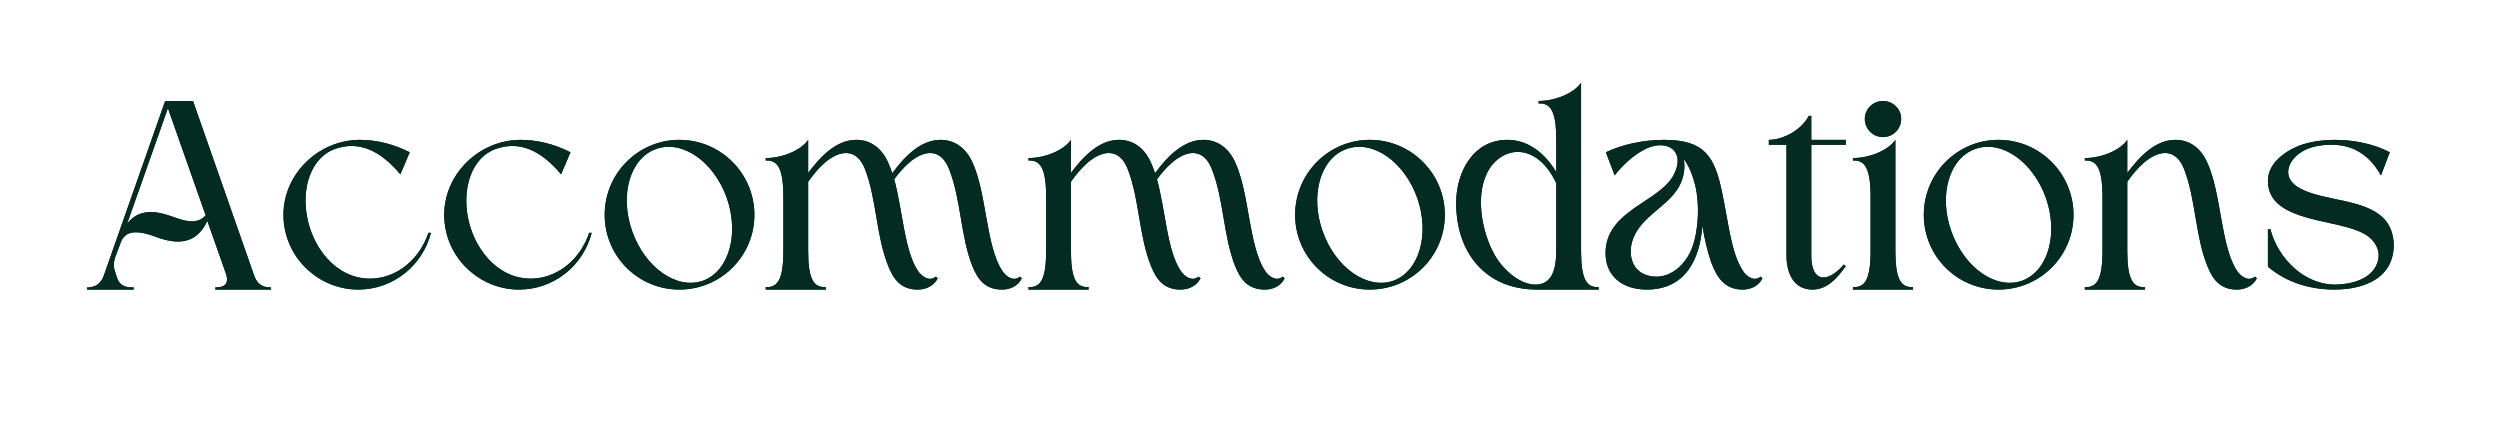 <svg xmlns="http://www.w3.org/2000/svg" xmlns:xlink="http://www.w3.org/1999/xlink" width="1269" zoomAndPan="magnify" viewBox="0 0 951.75 168" height="224" preserveAspectRatio="xMidYMid meet" version="1.0"><defs><g/></defs><g fill="#032b22" fill-opacity="1"><g transform="translate(33.167, 110.243)"><g><path d="M 40.309 -71.801 L 29.707 -71.801 L 6.402 -5.457 C 5.355 -2.52 3.359 -0.734 0 -0.84 L 0 0 C 4.934 0 12.598 0 17.742 0 L 17.742 -0.84 C 14.383 -0.734 12.387 -1.574 11.336 -4.617 C 11.129 -5.355 10.812 -6.195 10.602 -6.93 C 9.973 -8.711 10.078 -10.289 10.602 -12.07 L 12.805 -17.949 C 15.117 -24.562 23.617 -20.996 27.711 -19.523 C 36.109 -16.797 42.094 -18.371 45.77 -26.137 L 52.906 -5.879 C 54.062 -2.309 52.383 -0.734 48.812 -0.84 L 48.812 0 L 70.016 0 L 70.016 -0.84 C 66.238 -0.734 64.453 -2.625 63.402 -5.879 Z M 45.137 -28.238 C 41.254 -24.039 35.902 -26.664 31.07 -28.238 C 24.145 -30.547 18.895 -29.812 15.223 -25.09 L 30.758 -69.07 Z M 45.137 -28.238 "/></g></g></g><g fill="#032b22" fill-opacity="1"><g transform="translate(106.333, 110.243)"><g><path d="M 49.652 -52.277 C 43.457 -55.426 36.949 -57 30.652 -57 C 15.117 -57 1.574 -44.195 1.574 -28.449 C 1.574 -19.734 5.562 -11.863 11.758 -6.719 C 16.691 -2.52 23.094 0 30.023 0 C 43.457 0 54.586 -9.238 57.734 -21.625 L 56.789 -21.625 C 53.223 -11.336 45.242 -5.25 36.844 -4.305 C 23.41 -2.836 13.75 -14.066 10.918 -26.031 C 7.977 -38.523 12.176 -50.387 21.203 -53.535 C 30.129 -56.684 38.211 -53.223 46.082 -43.879 Z M 49.652 -52.277 "/></g></g></g><g fill="#032b22" fill-opacity="1"><g transform="translate(167.532, 110.243)"><g><path d="M 49.652 -52.277 C 43.457 -55.426 36.949 -57 30.652 -57 C 15.117 -57 1.574 -44.195 1.574 -28.449 C 1.574 -19.734 5.562 -11.863 11.758 -6.719 C 16.691 -2.52 23.094 0 30.023 0 C 43.457 0 54.586 -9.238 57.734 -21.625 L 56.789 -21.625 C 53.223 -11.336 45.242 -5.25 36.844 -4.305 C 23.41 -2.836 13.75 -14.066 10.918 -26.031 C 7.977 -38.523 12.176 -50.387 21.203 -53.535 C 30.129 -56.684 38.211 -53.223 46.082 -43.879 Z M 49.652 -52.277 "/></g></g></g><g fill="#032b22" fill-opacity="1"><g transform="translate(228.731, 110.243)"><g><path d="M 29.918 -57 C 45.664 -57 58.469 -44.195 58.469 -28.449 C 58.469 -12.703 45.664 0 29.918 0 C 14.172 0 1.469 -12.703 1.469 -28.449 C 1.469 -44.195 14.172 -57 29.918 -57 Z M 21.098 -53.535 C 11.129 -50.07 7.031 -36.004 11.969 -22.148 C 16.902 -8.293 28.867 0.105 38.84 -3.359 C 48.707 -6.93 52.801 -20.996 47.973 -34.852 C 43.039 -48.707 31.07 -57.105 21.098 -53.535 Z M 21.098 -53.535 "/></g></g></g><g fill="#032b22" fill-opacity="1"><g transform="translate(291.504, 110.243)"><g><path d="M 65.504 -4.305 L 64.77 -4.934 C 62.145 -2.836 59.309 -5.145 57.945 -7.137 C 52.695 -15.012 52.172 -30.23 48.918 -41.988 C 50.492 -44.09 52.383 -46.398 54.586 -48.289 C 60.254 -53.223 66.656 -53.957 69.809 -45.871 C 74.426 -34.223 74.109 -20.363 78.73 -8.816 C 80.723 -3.883 83.559 0 89.961 0 C 93.004 0 96.051 -1.258 97.52 -4.305 L 96.785 -4.934 C 94.266 -2.836 91.324 -5.145 90.066 -7.137 C 83.77 -16.586 84.188 -36.742 78.625 -48.602 C 75.895 -54.48 71.383 -57 66.551 -57 C 58.996 -57 52.801 -50.598 48.184 -44.297 C 47.656 -45.871 47.133 -47.238 46.504 -48.602 C 43.773 -54.48 39.363 -57 34.43 -57 C 26.871 -57 20.785 -50.598 16.164 -44.402 L 16.164 -57 C 13.332 -52.906 6.195 -50.07 0 -50.07 L 0 -49.129 C 4.516 -49.336 6.719 -46.293 6.719 -35.164 L 6.719 -14.801 C 6.719 -3.676 4.516 -0.734 0 -0.945 L 0 0 L 22.883 0 L 22.883 -0.945 C 18.371 -0.734 16.164 -3.676 16.164 -14.801 L 16.164 -41.043 C 17.844 -43.457 20.051 -46.188 22.465 -48.289 C 28.238 -53.223 34.641 -53.957 37.789 -45.871 C 42.305 -34.223 41.988 -20.363 46.711 -8.816 C 48.707 -3.883 51.543 0 57.84 0 C 60.883 0 63.93 -1.258 65.504 -4.305 Z M 65.504 -4.305 "/></g></g></g><g fill="#032b22" fill-opacity="1"><g transform="translate(391.543, 110.243)"><g><path d="M 65.504 -4.305 L 64.77 -4.934 C 62.145 -2.836 59.309 -5.145 57.945 -7.137 C 52.695 -15.012 52.172 -30.23 48.918 -41.988 C 50.492 -44.09 52.383 -46.398 54.586 -48.289 C 60.254 -53.223 66.656 -53.957 69.809 -45.871 C 74.426 -34.223 74.109 -20.363 78.73 -8.816 C 80.723 -3.883 83.559 0 89.961 0 C 93.004 0 96.051 -1.258 97.52 -4.305 L 96.785 -4.934 C 94.266 -2.836 91.324 -5.145 90.066 -7.137 C 83.77 -16.586 84.188 -36.742 78.625 -48.602 C 75.895 -54.48 71.383 -57 66.551 -57 C 58.996 -57 52.801 -50.598 48.184 -44.297 C 47.656 -45.871 47.133 -47.238 46.504 -48.602 C 43.773 -54.48 39.363 -57 34.43 -57 C 26.871 -57 20.785 -50.598 16.164 -44.402 L 16.164 -57 C 13.332 -52.906 6.195 -50.07 0 -50.07 L 0 -49.129 C 4.516 -49.336 6.719 -46.293 6.719 -35.164 L 6.719 -14.801 C 6.719 -3.676 4.516 -0.734 0 -0.945 L 0 0 L 22.883 0 L 22.883 -0.945 C 18.371 -0.734 16.164 -3.676 16.164 -14.801 L 16.164 -41.043 C 17.844 -43.457 20.051 -46.188 22.465 -48.289 C 28.238 -53.223 34.641 -53.957 37.789 -45.871 C 42.305 -34.223 41.988 -20.363 46.711 -8.816 C 48.707 -3.883 51.543 0 57.84 0 C 60.883 0 63.93 -1.258 65.504 -4.305 Z M 65.504 -4.305 "/></g></g></g><g fill="#032b22" fill-opacity="1"><g transform="translate(491.582, 110.243)"><g><path d="M 29.918 -57 C 45.664 -57 58.469 -44.195 58.469 -28.449 C 58.469 -12.703 45.664 0 29.918 0 C 14.172 0 1.469 -12.703 1.469 -28.449 C 1.469 -44.195 14.172 -57 29.918 -57 Z M 21.098 -53.535 C 11.129 -50.07 7.031 -36.004 11.969 -22.148 C 16.902 -8.293 28.867 0.105 38.84 -3.359 C 48.707 -6.93 52.801 -20.996 47.973 -34.852 C 43.039 -48.707 31.07 -57.105 21.098 -53.535 Z M 21.098 -53.535 "/></g></g></g><g fill="#032b22" fill-opacity="1"><g transform="translate(554.356, 110.243)"><g><path d="M 47.551 -14.801 L 47.551 -78.73 C 44.719 -74.637 37.582 -71.801 31.387 -71.801 L 31.387 -70.855 C 35.902 -71.066 38.105 -68.129 38.105 -57 L 38.105 -44.719 C 34.117 -51.438 27.816 -57 19.523 -57 C 6.402 -57 0 -44.613 0 -32.961 C 0 -14.066 11.129 0 30.758 0 L 54.27 0 L 54.27 -0.945 C 49.758 -0.734 47.551 -3.676 47.551 -14.801 Z M 38.105 -14.801 C 38.105 -5.562 35.27 -1.891 30.129 -1.891 C 24.879 -1.891 18.477 -6.613 14.695 -13.121 C 9.656 -21.938 6.824 -37.16 12.805 -46.188 C 18.789 -55.109 31.07 -55.426 38.105 -40.52 Z M 38.105 -14.801 "/></g></g></g><g fill="#032b22" fill-opacity="1"><g transform="translate(611.251, 110.243)"><g><path d="M 59.73 -4.305 L 58.996 -4.934 C 56.477 -2.836 53.535 -5.145 52.277 -7.137 C 47.762 -13.855 46.711 -26.031 44.402 -36.742 C 41.57 -50.598 37.789 -57 22.254 -57 C 14.172 -57 6.297 -55.215 0.105 -52.277 L 3.465 -43.457 C 5.773 -46.609 10.707 -51.543 15.641 -53.746 C 23.516 -57.316 30.547 -52.695 26.031 -43.879 C 20.891 -33.484 0.945 -30.547 0 -14.906 C -0.523 -5.145 6.508 0 15.641 0 C 30.547 0 35.902 -11.758 36.844 -24.25 C 37.684 -19.316 38.734 -14.484 40.203 -10.391 C 42.305 -4.723 45.348 0 52.172 0 C 55.215 0 58.156 -1.258 59.73 -4.305 Z M 34.117 -39.68 C 35.797 -32.75 35.48 -23.094 33.066 -16.27 C 30.758 -9.656 24.25 -3.359 16.48 -5.25 C 10.496 -6.719 8.816 -12.176 9.867 -17.32 C 12.07 -27.398 23.41 -31.07 27.922 -39.156 C 29.602 -42.094 30.547 -46.293 29.707 -49.758 C 31.809 -47.027 33.172 -43.457 34.117 -39.68 Z M 34.117 -39.68 "/></g></g></g><g fill="#032b22" fill-opacity="1"><g transform="translate(673.394, 110.243)"><g><path d="M 0 -57 L 0 -55.109 L 6.719 -55.109 L 6.719 -12.91 C 6.719 -6.613 9.238 0 16.586 0 C 22.359 0 26.137 -4.516 29.289 -8.922 L 28.551 -9.551 C 22.57 -2.52 16.164 -2.414 16.164 -12.91 L 16.164 -55.109 L 29.289 -55.109 L 29.289 -57 L 16.164 -57 L 16.164 -66.133 L 15.223 -66.133 C 12.387 -60.676 5.355 -57 0 -57 Z M 0 -57 "/></g></g></g><g fill="#032b22" fill-opacity="1"><g transform="translate(705.411, 110.243)"><g><path d="M 16.164 -14.801 L 16.164 -57 C 13.332 -52.906 6.195 -50.07 0 -50.07 L 0 -49.129 C 4.516 -49.336 6.719 -46.293 6.719 -35.164 L 6.719 -14.801 C 6.719 -3.676 4.516 -0.734 0 -0.945 L 0 0 L 22.883 0 L 22.883 -0.945 C 18.371 -0.734 16.164 -3.676 16.164 -14.801 Z M 11.441 -71.801 C 7.664 -71.801 4.516 -68.758 4.516 -64.977 C 4.516 -61.094 7.664 -58.051 11.441 -58.051 C 15.223 -58.051 18.371 -61.094 18.371 -64.977 C 18.371 -68.758 15.223 -71.801 11.441 -71.801 Z M 11.441 -71.801 "/></g></g></g><g fill="#032b22" fill-opacity="1"><g transform="translate(730.919, 110.243)"><g><path d="M 29.918 -57 C 45.664 -57 58.469 -44.195 58.469 -28.449 C 58.469 -12.703 45.664 0 29.918 0 C 14.172 0 1.469 -12.703 1.469 -28.449 C 1.469 -44.195 14.172 -57 29.918 -57 Z M 21.098 -53.535 C 11.129 -50.07 7.031 -36.004 11.969 -22.148 C 16.902 -8.293 28.867 0.105 38.84 -3.359 C 48.707 -6.93 52.801 -20.996 47.973 -34.852 C 43.039 -48.707 31.07 -57.105 21.098 -53.535 Z M 21.098 -53.535 "/></g></g></g><g fill="#032b22" fill-opacity="1"><g transform="translate(793.693, 110.243)"><g><path d="M 65.504 -4.305 L 64.77 -4.934 C 62.145 -2.836 59.309 -5.145 57.945 -7.137 C 51.645 -16.586 52.066 -36.742 46.504 -48.602 C 43.773 -54.48 39.363 -57 34.43 -57 C 26.871 -57 20.785 -50.598 16.164 -44.402 L 16.164 -57 C 13.332 -52.906 6.195 -50.07 0 -50.07 L 0 -49.129 C 4.516 -49.336 6.719 -46.293 6.719 -35.164 L 6.719 -14.801 C 6.719 -3.676 4.516 -0.734 0 -0.945 L 0 0 L 22.883 0 L 22.883 -0.945 C 18.371 -0.734 16.164 -3.676 16.164 -14.801 L 16.164 -41.043 C 17.844 -43.457 20.051 -46.188 22.465 -48.289 C 28.238 -53.223 34.641 -53.957 37.789 -45.871 C 42.305 -34.223 41.988 -20.363 46.711 -8.816 C 48.707 -3.883 51.543 0 57.84 0 C 60.883 0 63.93 -1.258 65.504 -4.305 Z M 65.504 -4.305 "/></g></g><g transform="translate(861.925, 110.243)"><g><path d="M 2.414 -22.988 L 1.469 -22.988 L 1.469 -8.711 C 8.398 -2.836 17.215 0 26.871 0 C 34.012 0 42.199 -1.891 46.398 -7.453 C 50.598 -12.91 50.387 -22.148 45.559 -27.082 C 38.211 -34.535 23.41 -33.59 14.066 -38.316 C 6.195 -42.305 8.922 -49.23 14.59 -52.59 C 18.266 -54.902 24.145 -55.426 28.238 -55.004 C 37.266 -54.164 42.199 -47.656 44.508 -43.457 L 47.867 -52.277 C 42.094 -55.32 34.535 -57 26.977 -57 C 22.777 -57 18.684 -56.477 14.906 -55.32 C 9.027 -53.43 1.469 -48.602 1.469 -41.465 C 1.469 -33.695 7.453 -30.441 13.332 -28.344 C 21.625 -25.402 31.91 -24.668 38.211 -21.203 C 42.723 -18.582 44.613 -14.277 43.145 -10.184 C 40.836 -3.777 33.066 -1.996 27.188 -1.891 C 15.641 -1.785 5.355 -11.547 2.414 -22.988 Z M 2.414 -22.988 "/></g></g></g><g fill="#032b22" fill-opacity="1"><g transform="translate(33.167, 110.243)"><g><path d="M 40.309 -71.801 L 29.707 -71.801 L 6.402 -5.457 C 5.355 -2.52 3.359 -0.734 0 -0.84 L 0 0 C 4.934 0 12.598 0 17.742 0 L 17.742 -0.84 C 14.383 -0.734 12.387 -1.574 11.336 -4.617 C 11.129 -5.355 10.812 -6.195 10.602 -6.93 C 9.973 -8.711 10.078 -10.289 10.602 -12.07 L 12.805 -17.949 C 15.117 -24.562 23.617 -20.996 27.711 -19.523 C 36.109 -16.797 42.094 -18.371 45.77 -26.137 L 52.906 -5.879 C 54.062 -2.309 52.383 -0.734 48.812 -0.84 L 48.812 0 L 70.016 0 L 70.016 -0.84 C 66.238 -0.734 64.453 -2.625 63.402 -5.879 Z M 45.137 -28.238 C 41.254 -24.039 35.902 -26.664 31.07 -28.238 C 24.145 -30.547 18.895 -29.812 15.223 -25.09 L 30.758 -69.07 Z M 45.137 -28.238 "/></g></g></g><g fill="#032b22" fill-opacity="1"><g transform="translate(106.333, 110.243)"><g><path d="M 49.652 -52.277 C 43.457 -55.426 36.949 -57 30.652 -57 C 15.117 -57 1.574 -44.195 1.574 -28.449 C 1.574 -19.734 5.562 -11.863 11.758 -6.719 C 16.691 -2.52 23.094 0 30.023 0 C 43.457 0 54.586 -9.238 57.734 -21.625 L 56.789 -21.625 C 53.223 -11.336 45.242 -5.25 36.844 -4.305 C 23.41 -2.836 13.75 -14.066 10.918 -26.031 C 7.977 -38.523 12.176 -50.387 21.203 -53.535 C 30.129 -56.684 38.211 -53.223 46.082 -43.879 Z M 49.652 -52.277 "/></g></g></g><g fill="#032b22" fill-opacity="1"><g transform="translate(167.532, 110.243)"><g><path d="M 49.652 -52.277 C 43.457 -55.426 36.949 -57 30.652 -57 C 15.117 -57 1.574 -44.195 1.574 -28.449 C 1.574 -19.734 5.562 -11.863 11.758 -6.719 C 16.691 -2.52 23.094 0 30.023 0 C 43.457 0 54.586 -9.238 57.734 -21.625 L 56.789 -21.625 C 53.223 -11.336 45.242 -5.25 36.844 -4.305 C 23.41 -2.836 13.75 -14.066 10.918 -26.031 C 7.977 -38.523 12.176 -50.387 21.203 -53.535 C 30.129 -56.684 38.211 -53.223 46.082 -43.879 Z M 49.652 -52.277 "/></g></g></g><g fill="#032b22" fill-opacity="1"><g transform="translate(228.731, 110.243)"><g><path d="M 29.918 -57 C 45.664 -57 58.469 -44.195 58.469 -28.449 C 58.469 -12.703 45.664 0 29.918 0 C 14.172 0 1.469 -12.703 1.469 -28.449 C 1.469 -44.195 14.172 -57 29.918 -57 Z M 21.098 -53.535 C 11.129 -50.07 7.031 -36.004 11.969 -22.148 C 16.902 -8.293 28.867 0.105 38.84 -3.359 C 48.707 -6.93 52.801 -20.996 47.973 -34.852 C 43.039 -48.707 31.07 -57.105 21.098 -53.535 Z M 21.098 -53.535 "/></g></g></g><g fill="#032b22" fill-opacity="1"><g transform="translate(291.504, 110.243)"><g><path d="M 65.504 -4.305 L 64.77 -4.934 C 62.145 -2.836 59.309 -5.145 57.945 -7.137 C 52.695 -15.012 52.172 -30.23 48.918 -41.988 C 50.492 -44.09 52.383 -46.398 54.586 -48.289 C 60.254 -53.223 66.656 -53.957 69.809 -45.871 C 74.426 -34.223 74.109 -20.363 78.73 -8.816 C 80.723 -3.883 83.559 0 89.961 0 C 93.004 0 96.051 -1.258 97.52 -4.305 L 96.785 -4.934 C 94.266 -2.836 91.324 -5.145 90.066 -7.137 C 83.77 -16.586 84.188 -36.742 78.625 -48.602 C 75.895 -54.48 71.383 -57 66.551 -57 C 58.996 -57 52.801 -50.598 48.184 -44.297 C 47.656 -45.871 47.133 -47.238 46.504 -48.602 C 43.773 -54.48 39.363 -57 34.43 -57 C 26.871 -57 20.785 -50.598 16.164 -44.402 L 16.164 -57 C 13.332 -52.906 6.195 -50.07 0 -50.07 L 0 -49.129 C 4.516 -49.336 6.719 -46.293 6.719 -35.164 L 6.719 -14.801 C 6.719 -3.676 4.516 -0.734 0 -0.945 L 0 0 L 22.883 0 L 22.883 -0.945 C 18.371 -0.734 16.164 -3.676 16.164 -14.801 L 16.164 -41.043 C 17.844 -43.457 20.051 -46.188 22.465 -48.289 C 28.238 -53.223 34.641 -53.957 37.789 -45.871 C 42.305 -34.223 41.988 -20.363 46.711 -8.816 C 48.707 -3.883 51.543 0 57.84 0 C 60.883 0 63.93 -1.258 65.504 -4.305 Z M 65.504 -4.305 "/></g></g></g><g fill="#032b22" fill-opacity="1"><g transform="translate(391.543, 110.243)"><g><path d="M 65.504 -4.305 L 64.77 -4.934 C 62.145 -2.836 59.309 -5.145 57.945 -7.137 C 52.695 -15.012 52.172 -30.23 48.918 -41.988 C 50.492 -44.09 52.383 -46.398 54.586 -48.289 C 60.254 -53.223 66.656 -53.957 69.809 -45.871 C 74.426 -34.223 74.109 -20.363 78.73 -8.816 C 80.723 -3.883 83.559 0 89.961 0 C 93.004 0 96.051 -1.258 97.52 -4.305 L 96.785 -4.934 C 94.266 -2.836 91.324 -5.145 90.066 -7.137 C 83.77 -16.586 84.188 -36.742 78.625 -48.602 C 75.895 -54.48 71.383 -57 66.551 -57 C 58.996 -57 52.801 -50.598 48.184 -44.297 C 47.656 -45.871 47.133 -47.238 46.504 -48.602 C 43.773 -54.48 39.363 -57 34.43 -57 C 26.871 -57 20.785 -50.598 16.164 -44.402 L 16.164 -57 C 13.332 -52.906 6.195 -50.07 0 -50.07 L 0 -49.129 C 4.516 -49.336 6.719 -46.293 6.719 -35.164 L 6.719 -14.801 C 6.719 -3.676 4.516 -0.734 0 -0.945 L 0 0 L 22.883 0 L 22.883 -0.945 C 18.371 -0.734 16.164 -3.676 16.164 -14.801 L 16.164 -41.043 C 17.844 -43.457 20.051 -46.188 22.465 -48.289 C 28.238 -53.223 34.641 -53.957 37.789 -45.871 C 42.305 -34.223 41.988 -20.363 46.711 -8.816 C 48.707 -3.883 51.543 0 57.84 0 C 60.883 0 63.93 -1.258 65.504 -4.305 Z M 65.504 -4.305 "/></g></g></g><g fill="#032b22" fill-opacity="1"><g transform="translate(491.582, 110.243)"><g><path d="M 29.918 -57 C 45.664 -57 58.469 -44.195 58.469 -28.449 C 58.469 -12.703 45.664 0 29.918 0 C 14.172 0 1.469 -12.703 1.469 -28.449 C 1.469 -44.195 14.172 -57 29.918 -57 Z M 21.098 -53.535 C 11.129 -50.07 7.031 -36.004 11.969 -22.148 C 16.902 -8.293 28.867 0.105 38.84 -3.359 C 48.707 -6.93 52.801 -20.996 47.973 -34.852 C 43.039 -48.707 31.07 -57.105 21.098 -53.535 Z M 21.098 -53.535 "/></g></g></g><g fill="#032b22" fill-opacity="1"><g transform="translate(554.356, 110.243)"><g><path d="M 47.551 -14.801 L 47.551 -78.73 C 44.719 -74.637 37.582 -71.801 31.387 -71.801 L 31.387 -70.855 C 35.902 -71.066 38.105 -68.129 38.105 -57 L 38.105 -44.719 C 34.117 -51.438 27.816 -57 19.523 -57 C 6.402 -57 0 -44.613 0 -32.961 C 0 -14.066 11.129 0 30.758 0 L 54.27 0 L 54.27 -0.945 C 49.758 -0.734 47.551 -3.676 47.551 -14.801 Z M 38.105 -14.801 C 38.105 -5.562 35.27 -1.891 30.129 -1.891 C 24.879 -1.891 18.477 -6.613 14.695 -13.121 C 9.656 -21.938 6.824 -37.16 12.805 -46.188 C 18.789 -55.109 31.07 -55.426 38.105 -40.52 Z M 38.105 -14.801 "/></g></g></g><g fill="#032b22" fill-opacity="1"><g transform="translate(611.251, 110.243)"><g><path d="M 59.73 -4.305 L 58.996 -4.934 C 56.477 -2.836 53.535 -5.145 52.277 -7.137 C 47.762 -13.855 46.711 -26.031 44.402 -36.742 C 41.57 -50.598 37.789 -57 22.254 -57 C 14.172 -57 6.297 -55.215 0.105 -52.277 L 3.465 -43.457 C 5.773 -46.609 10.707 -51.543 15.641 -53.746 C 23.516 -57.316 30.547 -52.695 26.031 -43.879 C 20.891 -33.484 0.945 -30.547 0 -14.906 C -0.523 -5.145 6.508 0 15.641 0 C 30.547 0 35.902 -11.758 36.844 -24.25 C 37.684 -19.316 38.734 -14.484 40.203 -10.391 C 42.305 -4.723 45.348 0 52.172 0 C 55.215 0 58.156 -1.258 59.73 -4.305 Z M 34.117 -39.68 C 35.797 -32.75 35.48 -23.094 33.066 -16.27 C 30.758 -9.656 24.25 -3.359 16.48 -5.25 C 10.496 -6.719 8.816 -12.176 9.867 -17.32 C 12.07 -27.398 23.41 -31.07 27.922 -39.156 C 29.602 -42.094 30.547 -46.293 29.707 -49.758 C 31.809 -47.027 33.172 -43.457 34.117 -39.68 Z M 34.117 -39.68 "/></g></g></g><g fill="#032b22" fill-opacity="1"><g transform="translate(673.394, 110.243)"><g><path d="M 0 -57 L 0 -55.109 L 6.719 -55.109 L 6.719 -12.91 C 6.719 -6.613 9.238 0 16.586 0 C 22.359 0 26.137 -4.516 29.289 -8.922 L 28.551 -9.551 C 22.57 -2.52 16.164 -2.414 16.164 -12.91 L 16.164 -55.109 L 29.289 -55.109 L 29.289 -57 L 16.164 -57 L 16.164 -66.133 L 15.223 -66.133 C 12.387 -60.676 5.355 -57 0 -57 Z M 0 -57 "/></g></g></g><g fill="#032b22" fill-opacity="1"><g transform="translate(705.411, 110.243)"><g><path d="M 16.164 -14.801 L 16.164 -57 C 13.332 -52.906 6.195 -50.07 0 -50.07 L 0 -49.129 C 4.516 -49.336 6.719 -46.293 6.719 -35.164 L 6.719 -14.801 C 6.719 -3.676 4.516 -0.734 0 -0.945 L 0 0 L 22.883 0 L 22.883 -0.945 C 18.371 -0.734 16.164 -3.676 16.164 -14.801 Z M 11.441 -71.801 C 7.664 -71.801 4.516 -68.758 4.516 -64.977 C 4.516 -61.094 7.664 -58.051 11.441 -58.051 C 15.223 -58.051 18.371 -61.094 18.371 -64.977 C 18.371 -68.758 15.223 -71.801 11.441 -71.801 Z M 11.441 -71.801 "/></g></g></g><g fill="#032b22" fill-opacity="1"><g transform="translate(730.919, 110.243)"><g><path d="M 29.918 -57 C 45.664 -57 58.469 -44.195 58.469 -28.449 C 58.469 -12.703 45.664 0 29.918 0 C 14.172 0 1.469 -12.703 1.469 -28.449 C 1.469 -44.195 14.172 -57 29.918 -57 Z M 21.098 -53.535 C 11.129 -50.07 7.031 -36.004 11.969 -22.148 C 16.902 -8.293 28.867 0.105 38.84 -3.359 C 48.707 -6.93 52.801 -20.996 47.973 -34.852 C 43.039 -48.707 31.07 -57.105 21.098 -53.535 Z M 21.098 -53.535 "/></g></g></g><g fill="#032b22" fill-opacity="1"><g transform="translate(793.693, 110.243)"><g><path d="M 65.504 -4.305 L 64.77 -4.934 C 62.145 -2.836 59.309 -5.145 57.945 -7.137 C 51.645 -16.586 52.066 -36.742 46.504 -48.602 C 43.773 -54.48 39.363 -57 34.43 -57 C 26.871 -57 20.785 -50.598 16.164 -44.402 L 16.164 -57 C 13.332 -52.906 6.195 -50.07 0 -50.07 L 0 -49.129 C 4.516 -49.336 6.719 -46.293 6.719 -35.164 L 6.719 -14.801 C 6.719 -3.676 4.516 -0.734 0 -0.945 L 0 0 L 22.883 0 L 22.883 -0.945 C 18.371 -0.734 16.164 -3.676 16.164 -14.801 L 16.164 -41.043 C 17.844 -43.457 20.051 -46.188 22.465 -48.289 C 28.238 -53.223 34.641 -53.957 37.789 -45.871 C 42.305 -34.223 41.988 -20.363 46.711 -8.816 C 48.707 -3.883 51.543 0 57.84 0 C 60.883 0 63.93 -1.258 65.504 -4.305 Z M 65.504 -4.305 "/></g></g><g transform="translate(861.925, 110.243)"><g><path d="M 2.414 -22.988 L 1.469 -22.988 L 1.469 -8.711 C 8.398 -2.836 17.215 0 26.871 0 C 34.012 0 42.199 -1.891 46.398 -7.453 C 50.598 -12.91 50.387 -22.148 45.559 -27.082 C 38.211 -34.535 23.41 -33.59 14.066 -38.316 C 6.195 -42.305 8.922 -49.23 14.59 -52.59 C 18.266 -54.902 24.145 -55.426 28.238 -55.004 C 37.266 -54.164 42.199 -47.656 44.508 -43.457 L 47.867 -52.277 C 42.094 -55.32 34.535 -57 26.977 -57 C 22.777 -57 18.684 -56.477 14.906 -55.32 C 9.027 -53.43 1.469 -48.602 1.469 -41.465 C 1.469 -33.695 7.453 -30.441 13.332 -28.344 C 21.625 -25.402 31.91 -24.668 38.211 -21.203 C 42.723 -18.582 44.613 -14.277 43.145 -10.184 C 40.836 -3.777 33.066 -1.996 27.188 -1.891 C 15.641 -1.785 5.355 -11.547 2.414 -22.988 Z M 2.414 -22.988 "/></g></g></g></svg>